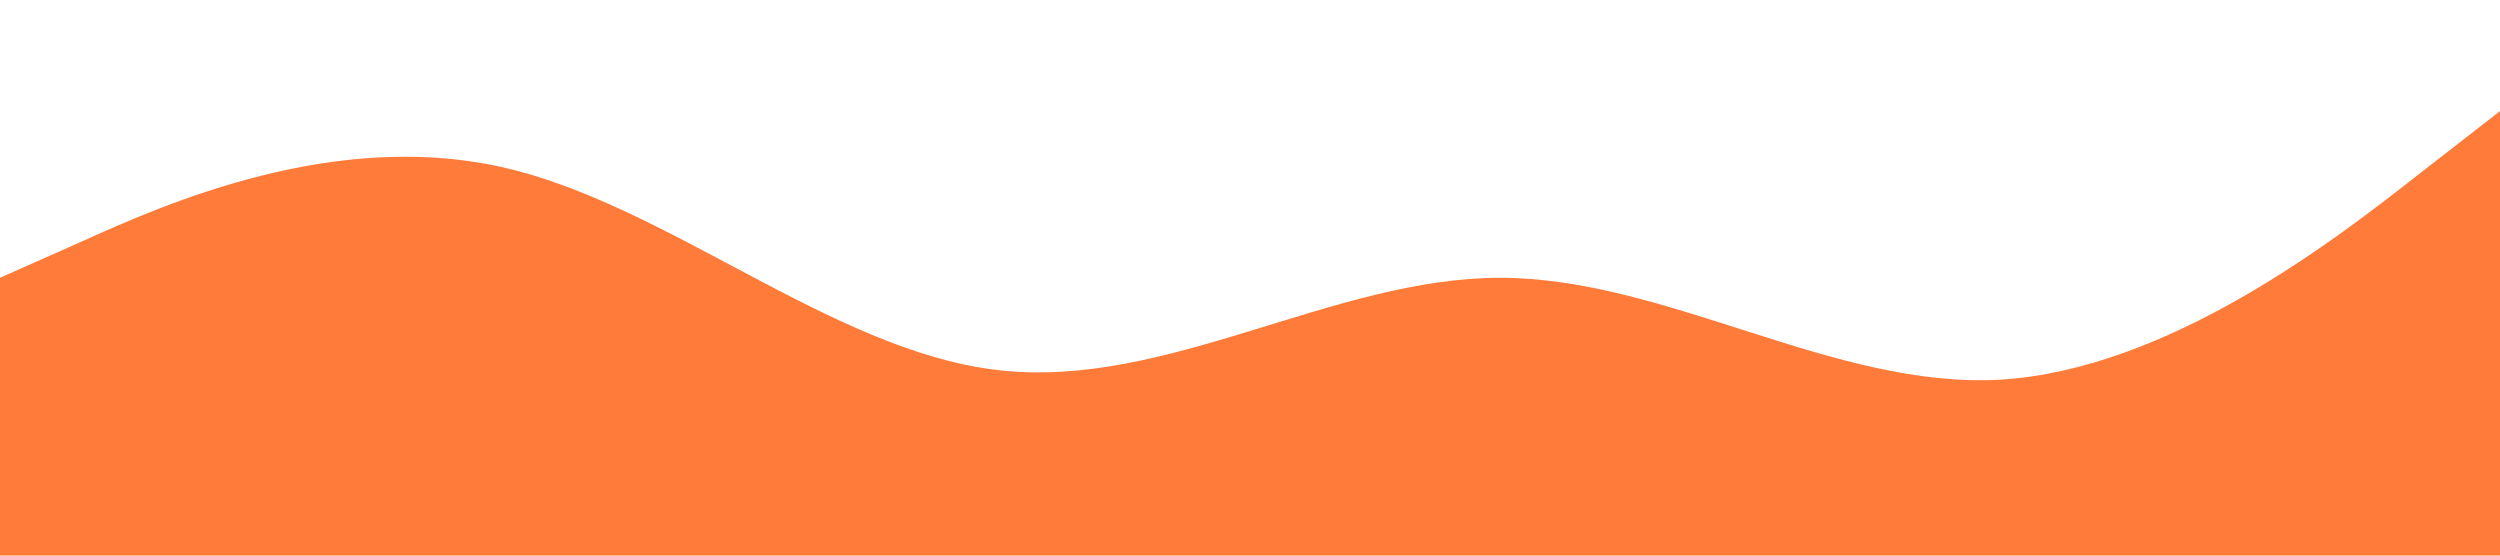 <svg xmlns="http://www.w3.org/2000/svg" viewBox="0 0 1440 320"><path fill="#ff5500" fill-opacity="0.77" d="M0,160L48,138.7C96,117,192,75,288,96C384,117,480,203,576,213.3C672,224,768,160,864,160C960,160,1056,224,1152,218.7C1248,213,1344,139,1392,101.3L1440,64L1440,320L1392,320C1344,320,1248,320,1152,320C1056,320,960,320,864,320C768,320,672,320,576,320C480,320,384,320,288,320C192,320,96,320,48,320L0,320Z"></path></svg>